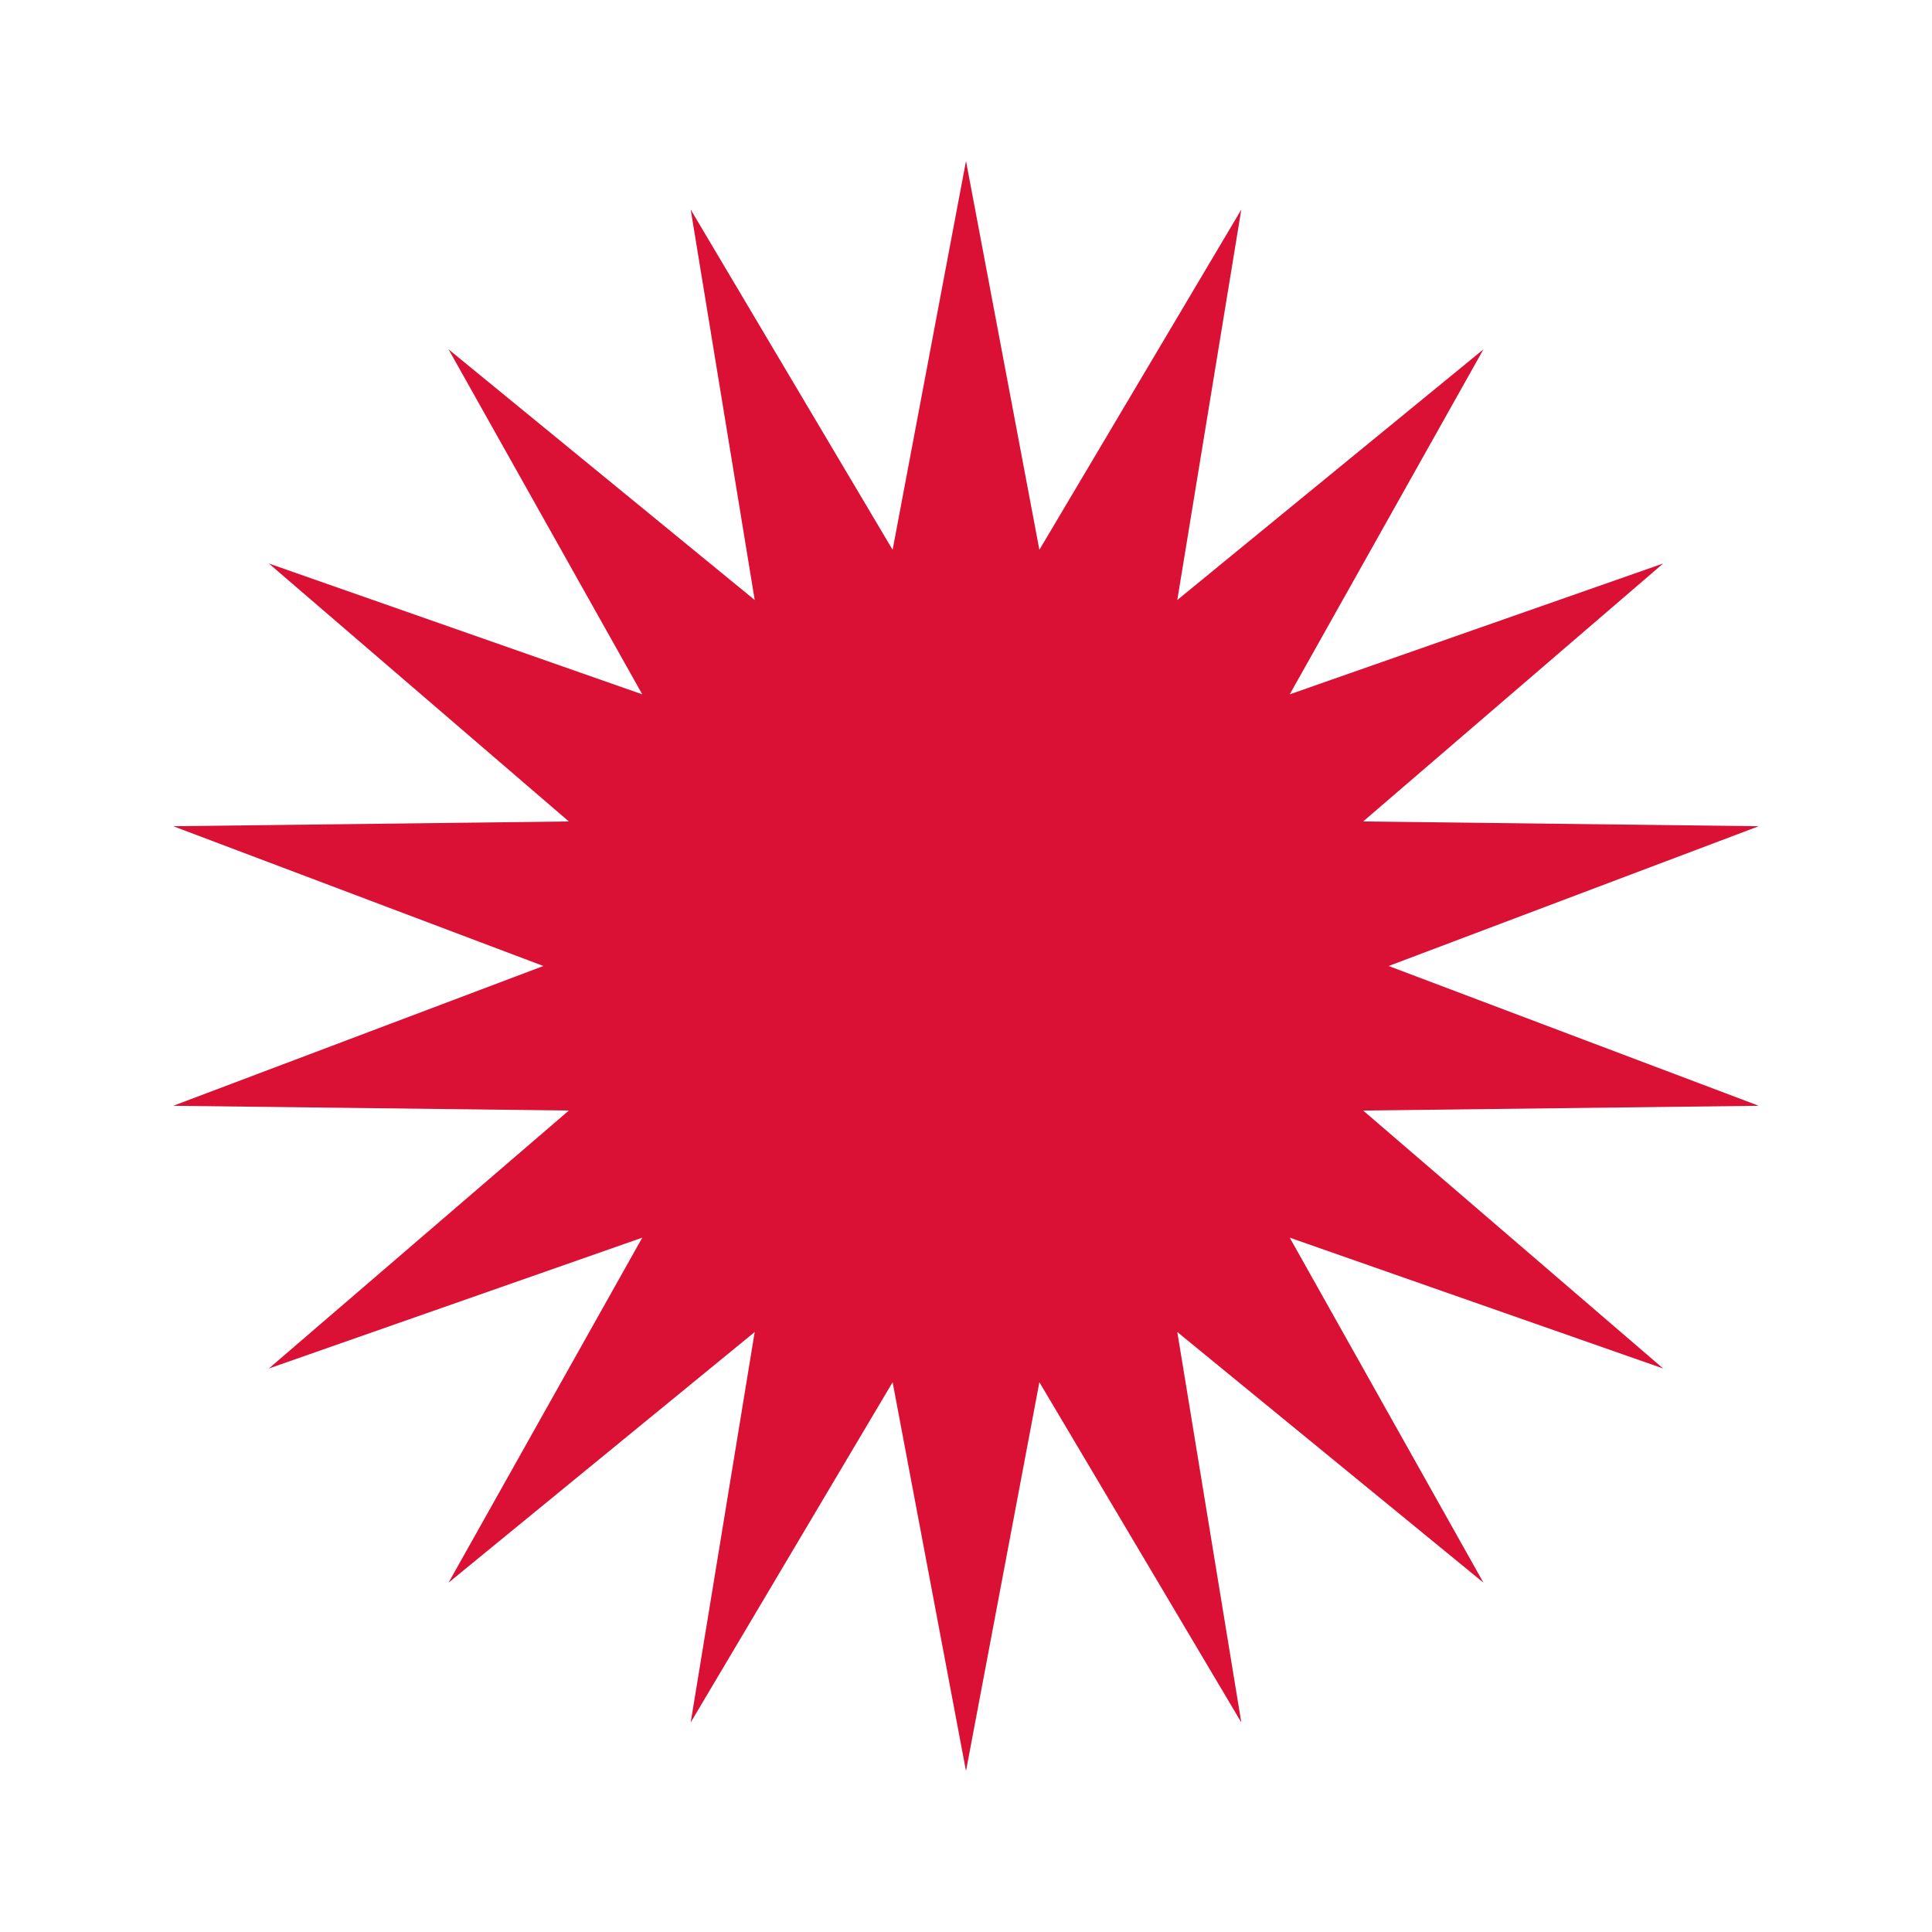<svg width="60" height="60" viewBox="0 0 60 60" fill="none" xmlns="http://www.w3.org/2000/svg">
<path d="M30 5L32.279 17.074L38.55 6.508L36.562 18.633L46.07 10.849L40.054 21.563L51.651 17.5L42.334 25.511L54.62 25.659L43.125 30L54.62 34.341L42.334 34.489L51.651 42.5L40.054 38.437L46.07 49.151L36.562 41.367L38.55 53.492L32.279 42.926L30 55L27.721 42.926L21.45 53.492L23.438 41.367L13.93 49.151L19.946 38.437L8.349 42.5L17.666 34.489L5.38 34.341L16.875 30L5.38 25.659L17.666 25.511L8.349 17.5L19.946 21.563L13.93 10.849L23.438 18.633L21.45 6.508L27.721 17.074L30 5Z" fill="#DA1135"/>
</svg>
